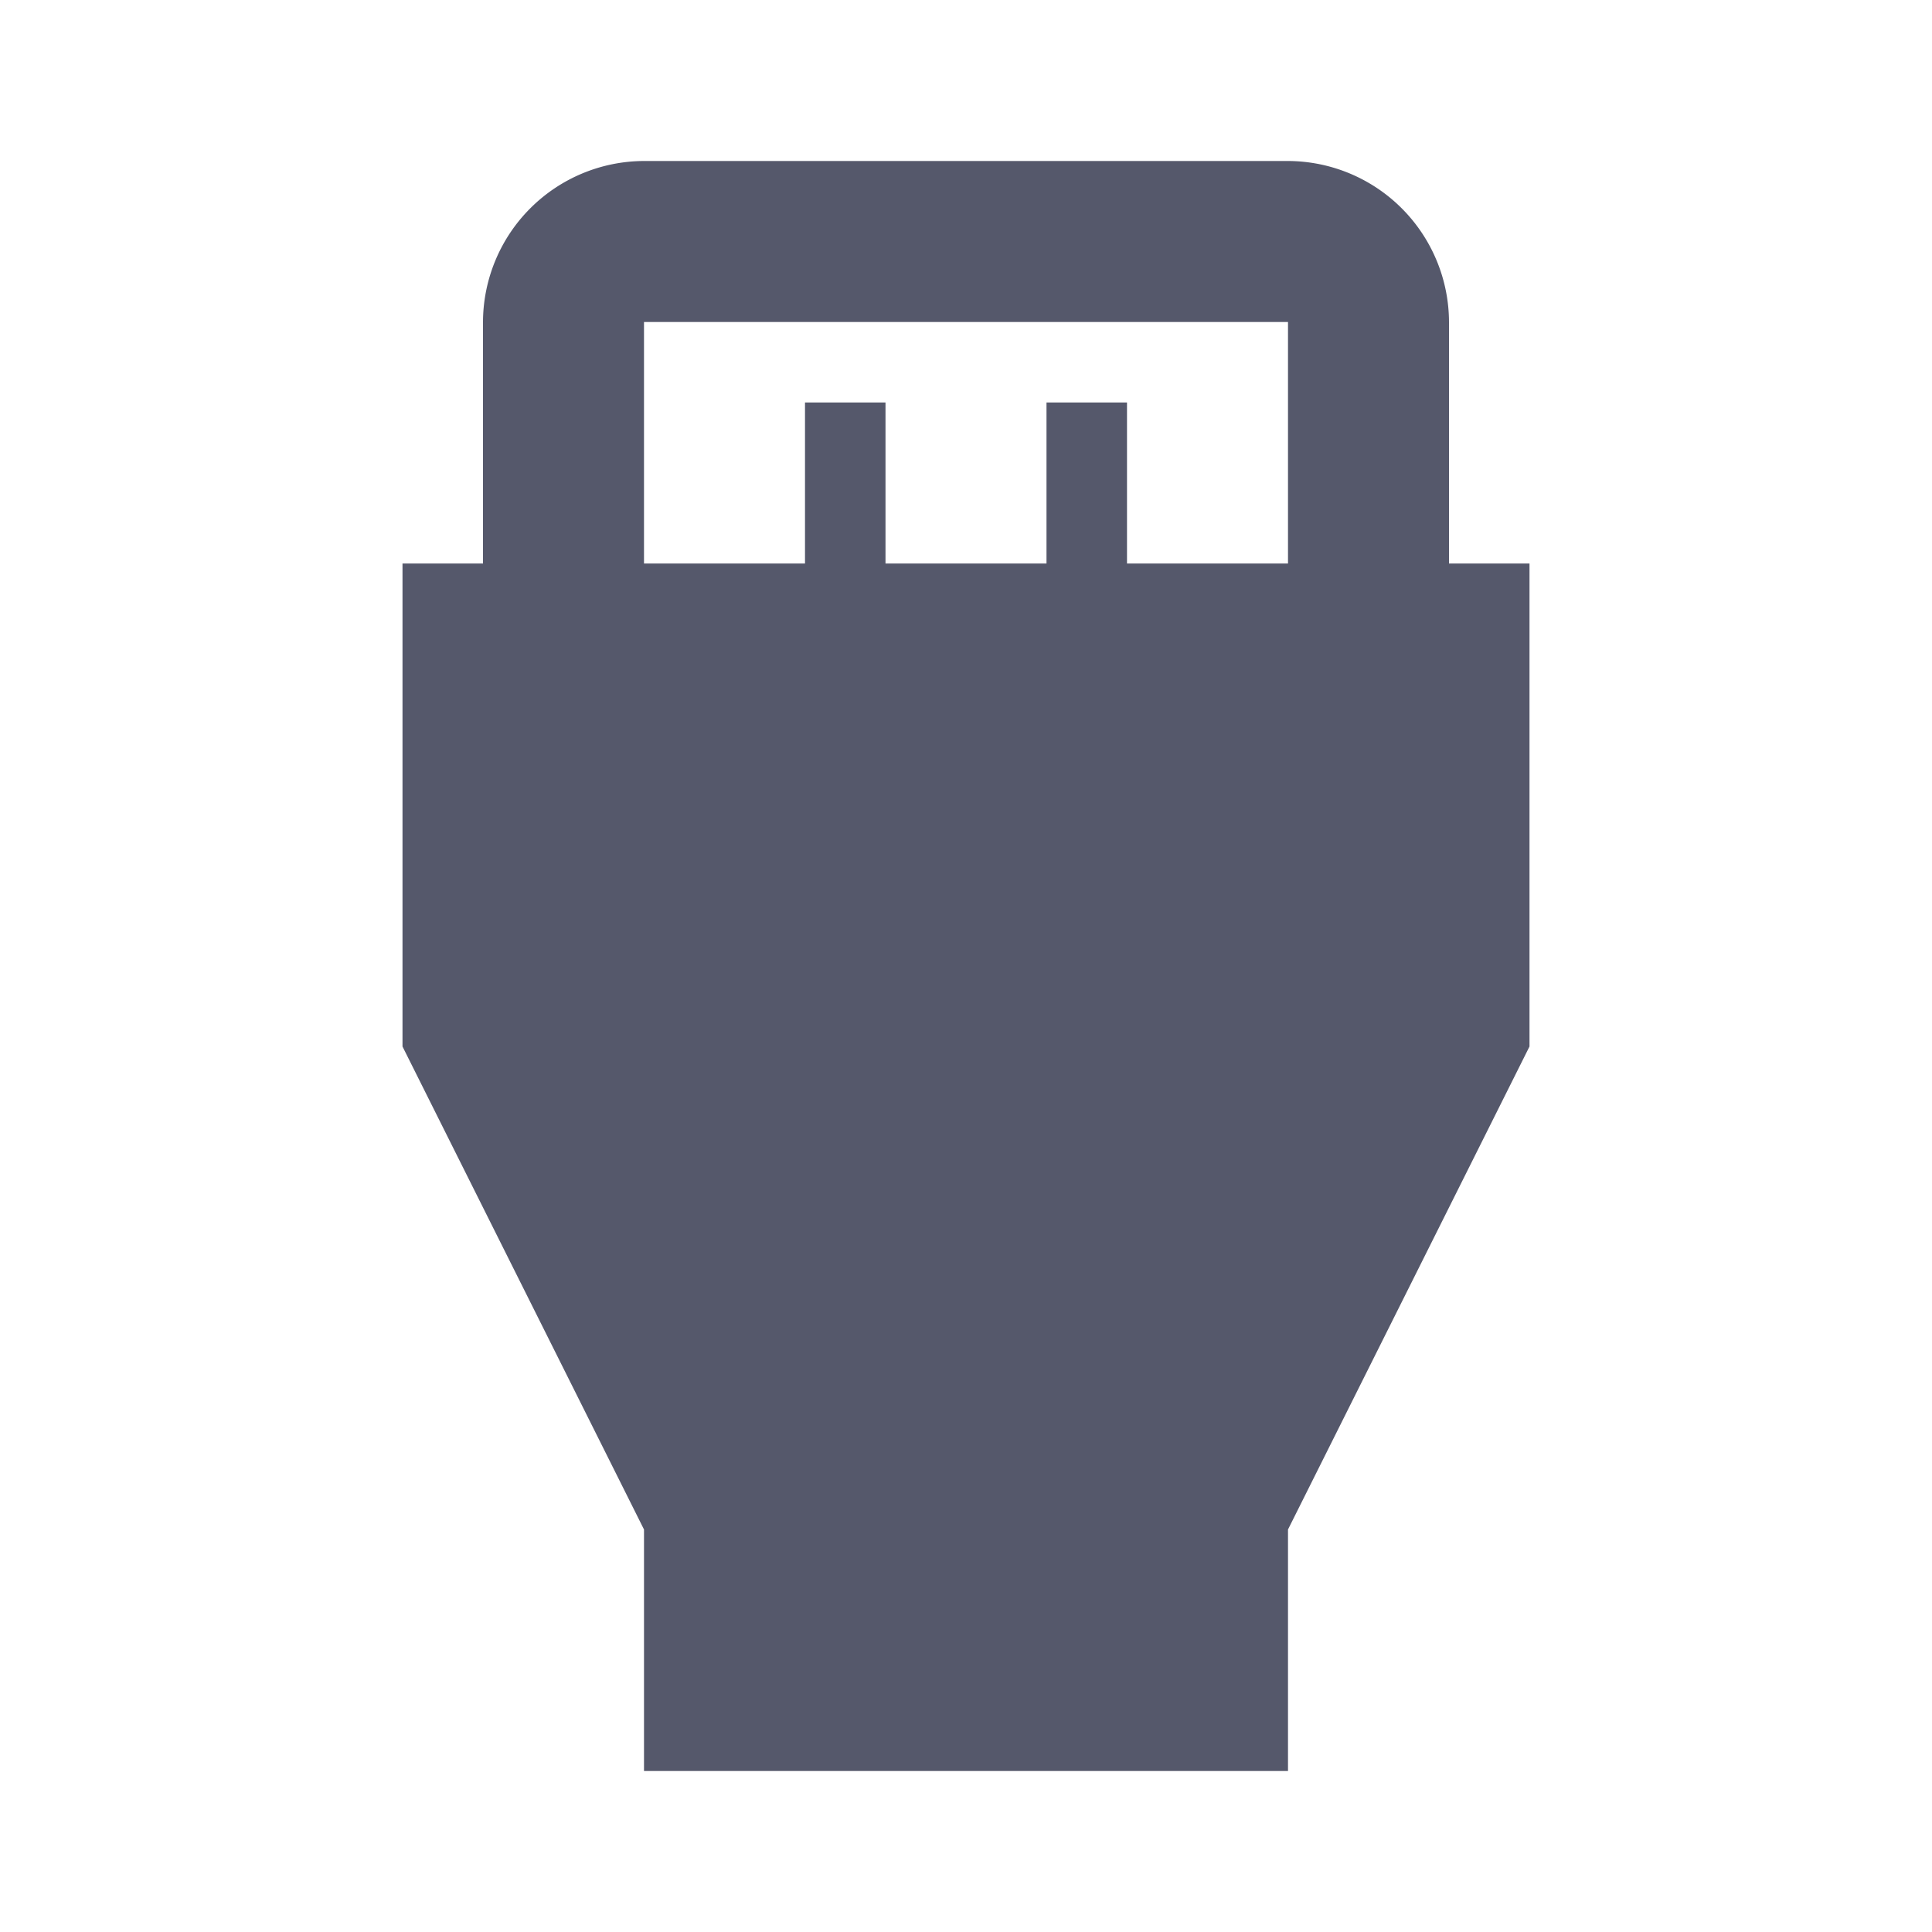 <svg id="Layer_1" data-name="Layer 1" xmlns="http://www.w3.org/2000/svg" width="24" height="24" viewBox="0 0 24 24">
  <defs>
    <style>
      .cls-1 {
        fill: none;
      }

      .cls-2 {
        fill: #55586b;
      }
    </style>
  </defs>
  <title>hdmi</title>
  <path class="cls-1" d="M0,0H24V24H0Z"/>
  <path class="cls-2" d="M18,7V4a2.006,2.006,0,0,0-2-2H8A2.006,2.006,0,0,0,6,4V7H5v6l3,6v3h8V19l3-6V7ZM8,4h8V7H14V5H13V7H11V5H10V7H8Z"/>
</svg>
